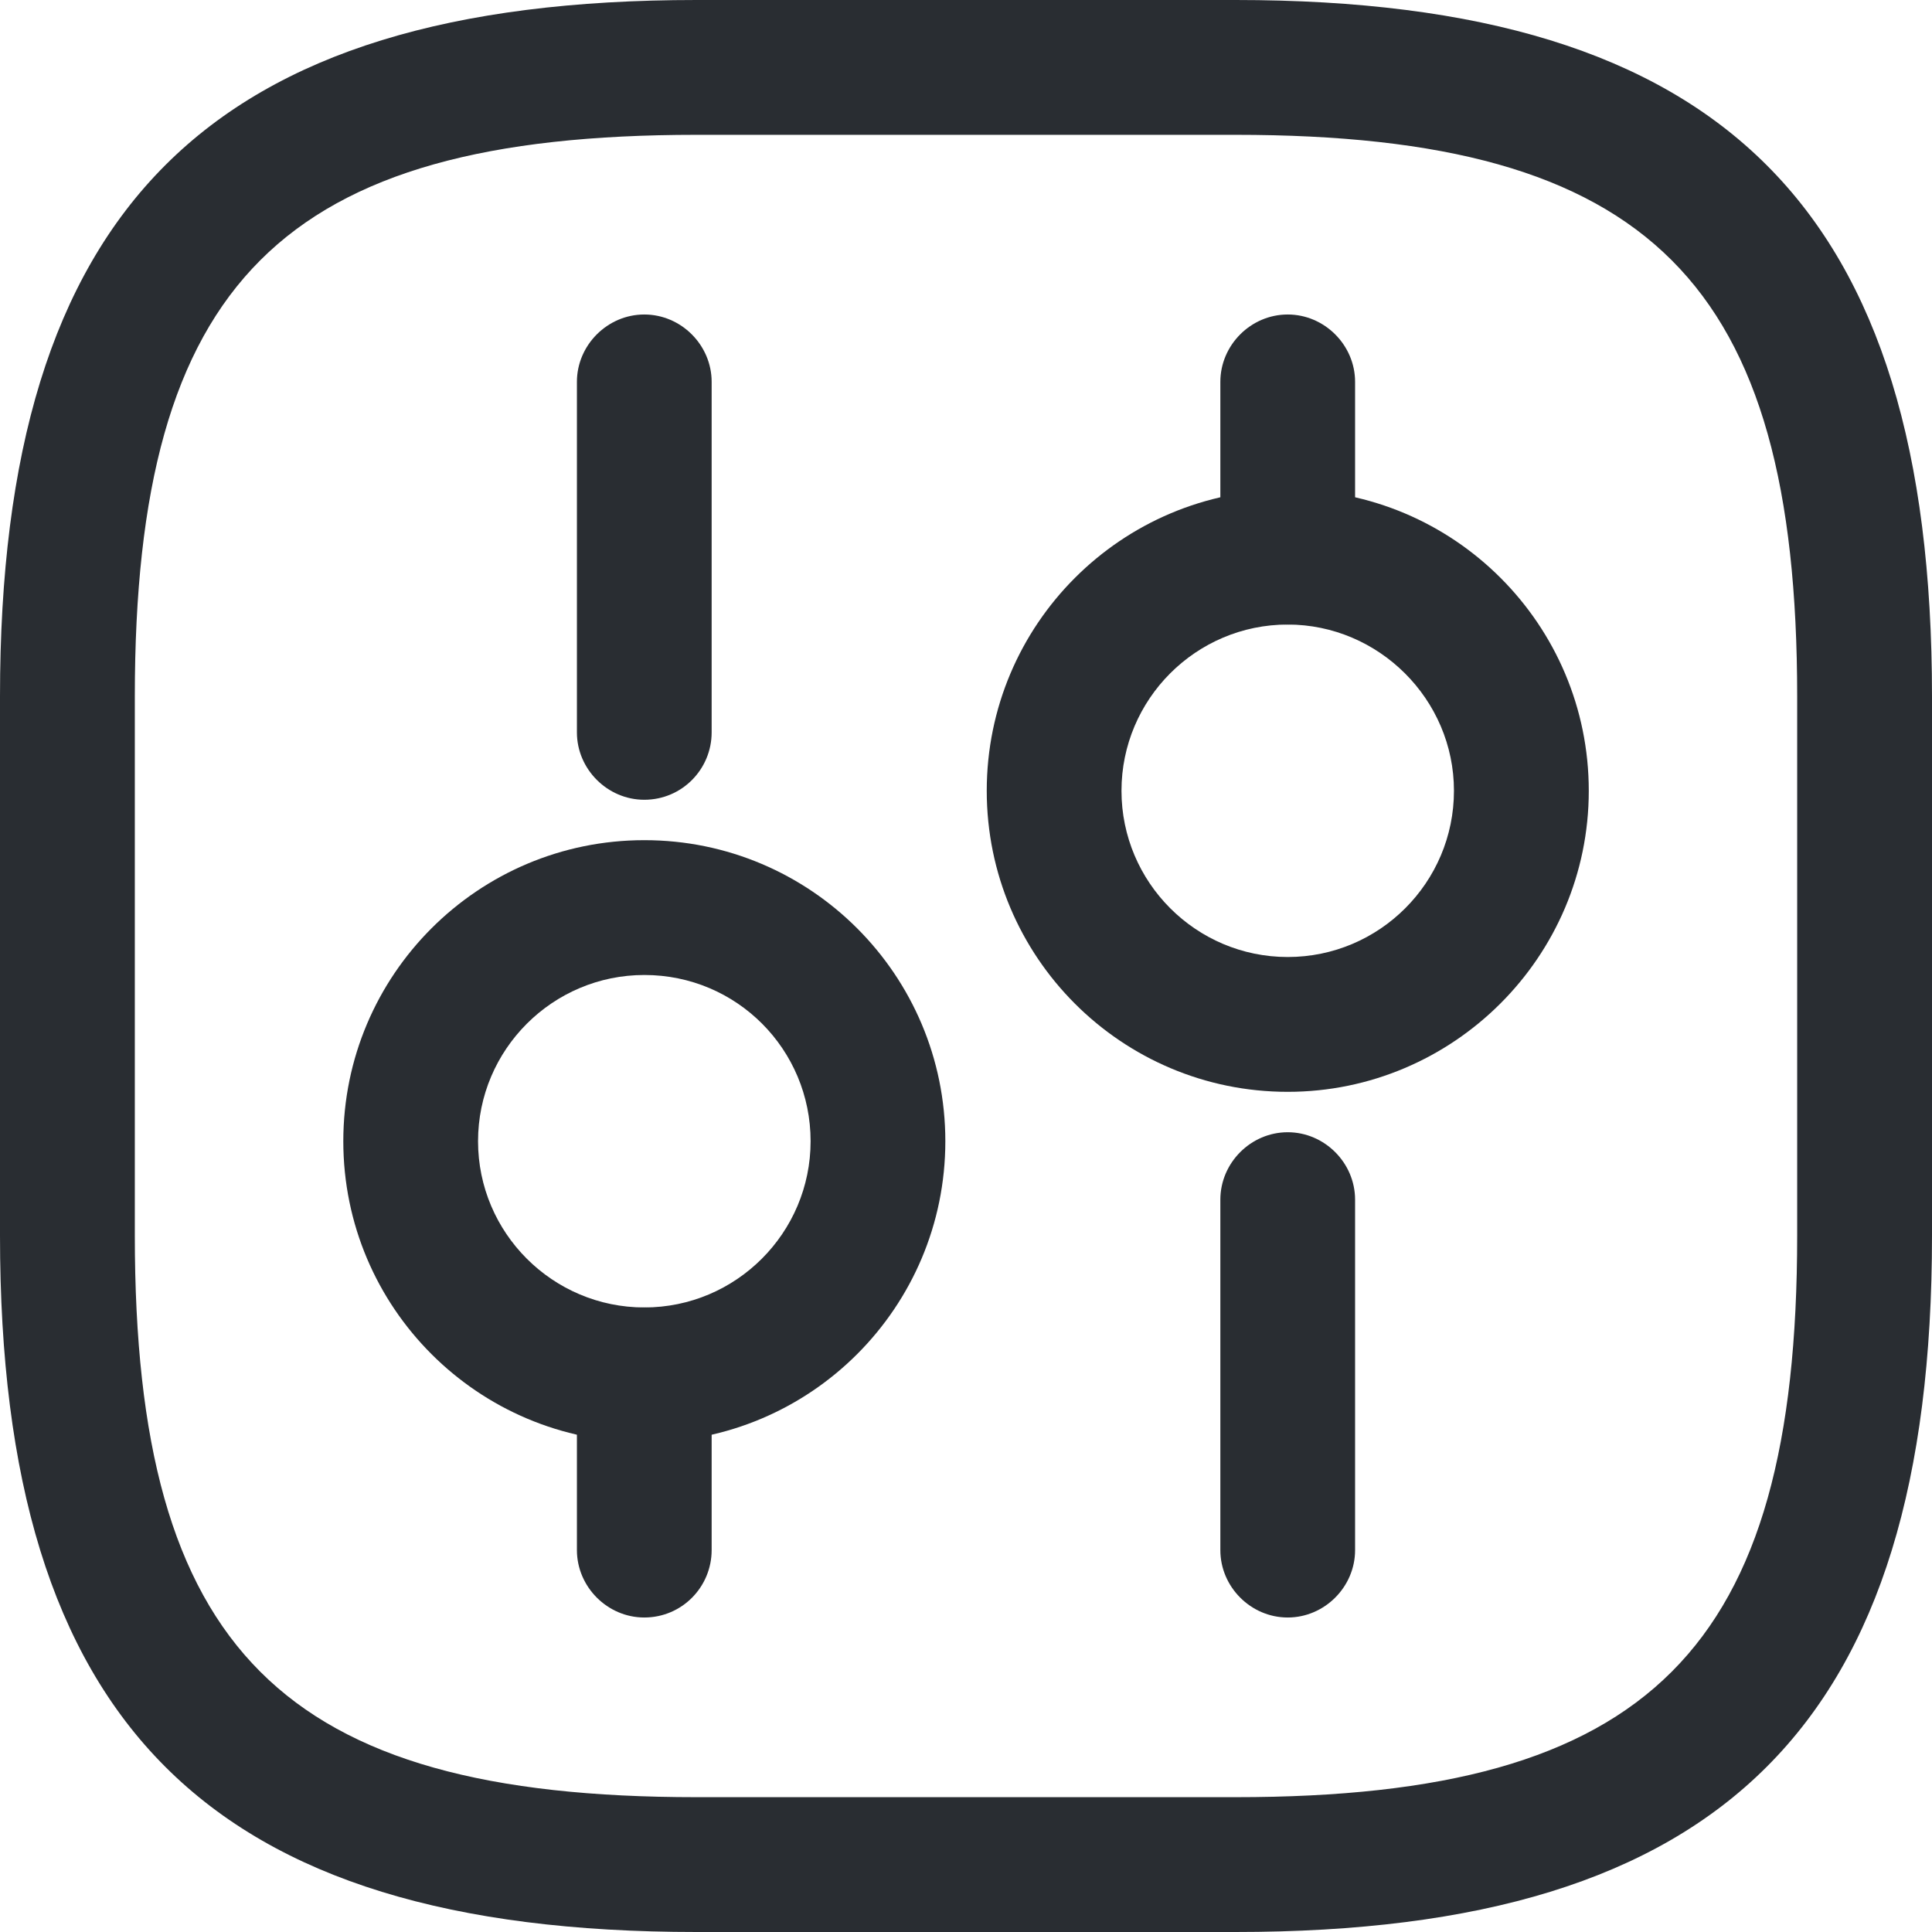 <svg width="23" height="23" viewBox="0 0 23 23" fill="none" xmlns="http://www.w3.org/2000/svg">
<path d="M14.709 23H8.291C2.482 23 0 20.518 0 14.709V8.291C0 2.482 2.482 0 8.291 0H14.709C20.518 0 23 2.482 23 8.291V14.709C23 20.518 20.518 23 14.709 23ZM8.291 1.605C3.359 1.605 1.605 3.359 1.605 8.291V14.709C1.605 19.641 3.359 21.395 8.291 21.395H14.709C19.641 21.395 21.395 19.641 21.395 14.709V8.291C21.395 3.359 19.641 1.605 14.709 1.605H8.291Z" fill="#292D32"/>
<path d="M15.33 19.256C14.891 19.256 14.528 18.892 14.528 18.454V14.282C14.528 13.843 14.891 13.479 15.33 13.479C15.768 13.479 16.132 13.843 16.132 14.282V18.454C16.132 18.892 15.768 19.256 15.33 19.256Z" fill="#292D32"/>
<path d="M15.33 7.435C14.891 7.435 14.528 7.071 14.528 6.633V4.546C14.528 4.108 14.891 3.744 15.33 3.744C15.768 3.744 16.132 4.108 16.132 4.546V6.633C16.132 7.071 15.768 7.435 15.33 7.435Z" fill="#292D32"/>
<path d="M15.33 12.998C13.351 12.998 11.747 11.393 11.747 9.414C11.747 7.435 13.351 5.83 15.33 5.83C17.309 5.83 18.914 7.435 18.914 9.414C18.914 11.393 17.299 12.998 15.33 12.998ZM15.33 7.435C14.239 7.435 13.351 8.323 13.351 9.414C13.351 10.505 14.239 11.393 15.33 11.393C16.422 11.393 17.309 10.505 17.309 9.414C17.309 8.323 16.411 7.435 15.33 7.435Z" fill="#292D32"/>
<path d="M7.67 19.256C7.232 19.256 6.868 18.892 6.868 18.453V16.367C6.868 15.929 7.232 15.565 7.67 15.565C8.109 15.565 8.472 15.929 8.472 16.367V18.453C8.472 18.892 8.119 19.256 7.67 19.256Z" fill="#292D32"/>
<path d="M7.67 9.521C7.232 9.521 6.868 9.157 6.868 8.719V4.546C6.868 4.108 7.232 3.744 7.67 3.744C8.109 3.744 8.472 4.108 8.472 4.546V8.719C8.472 9.157 8.119 9.521 7.67 9.521Z" fill="#292D32"/>
<path d="M7.671 17.17C5.691 17.17 4.087 15.565 4.087 13.586C4.087 11.607 5.691 10.002 7.671 10.002C9.65 10.002 11.254 11.607 11.254 13.586C11.254 15.565 9.65 17.17 7.671 17.17ZM7.671 11.607C6.579 11.607 5.691 12.495 5.691 13.586C5.691 14.677 6.579 15.565 7.671 15.565C8.762 15.565 9.65 14.677 9.65 13.586C9.65 12.495 8.772 11.607 7.671 11.607Z" fill="#292D32"/>
</svg>
